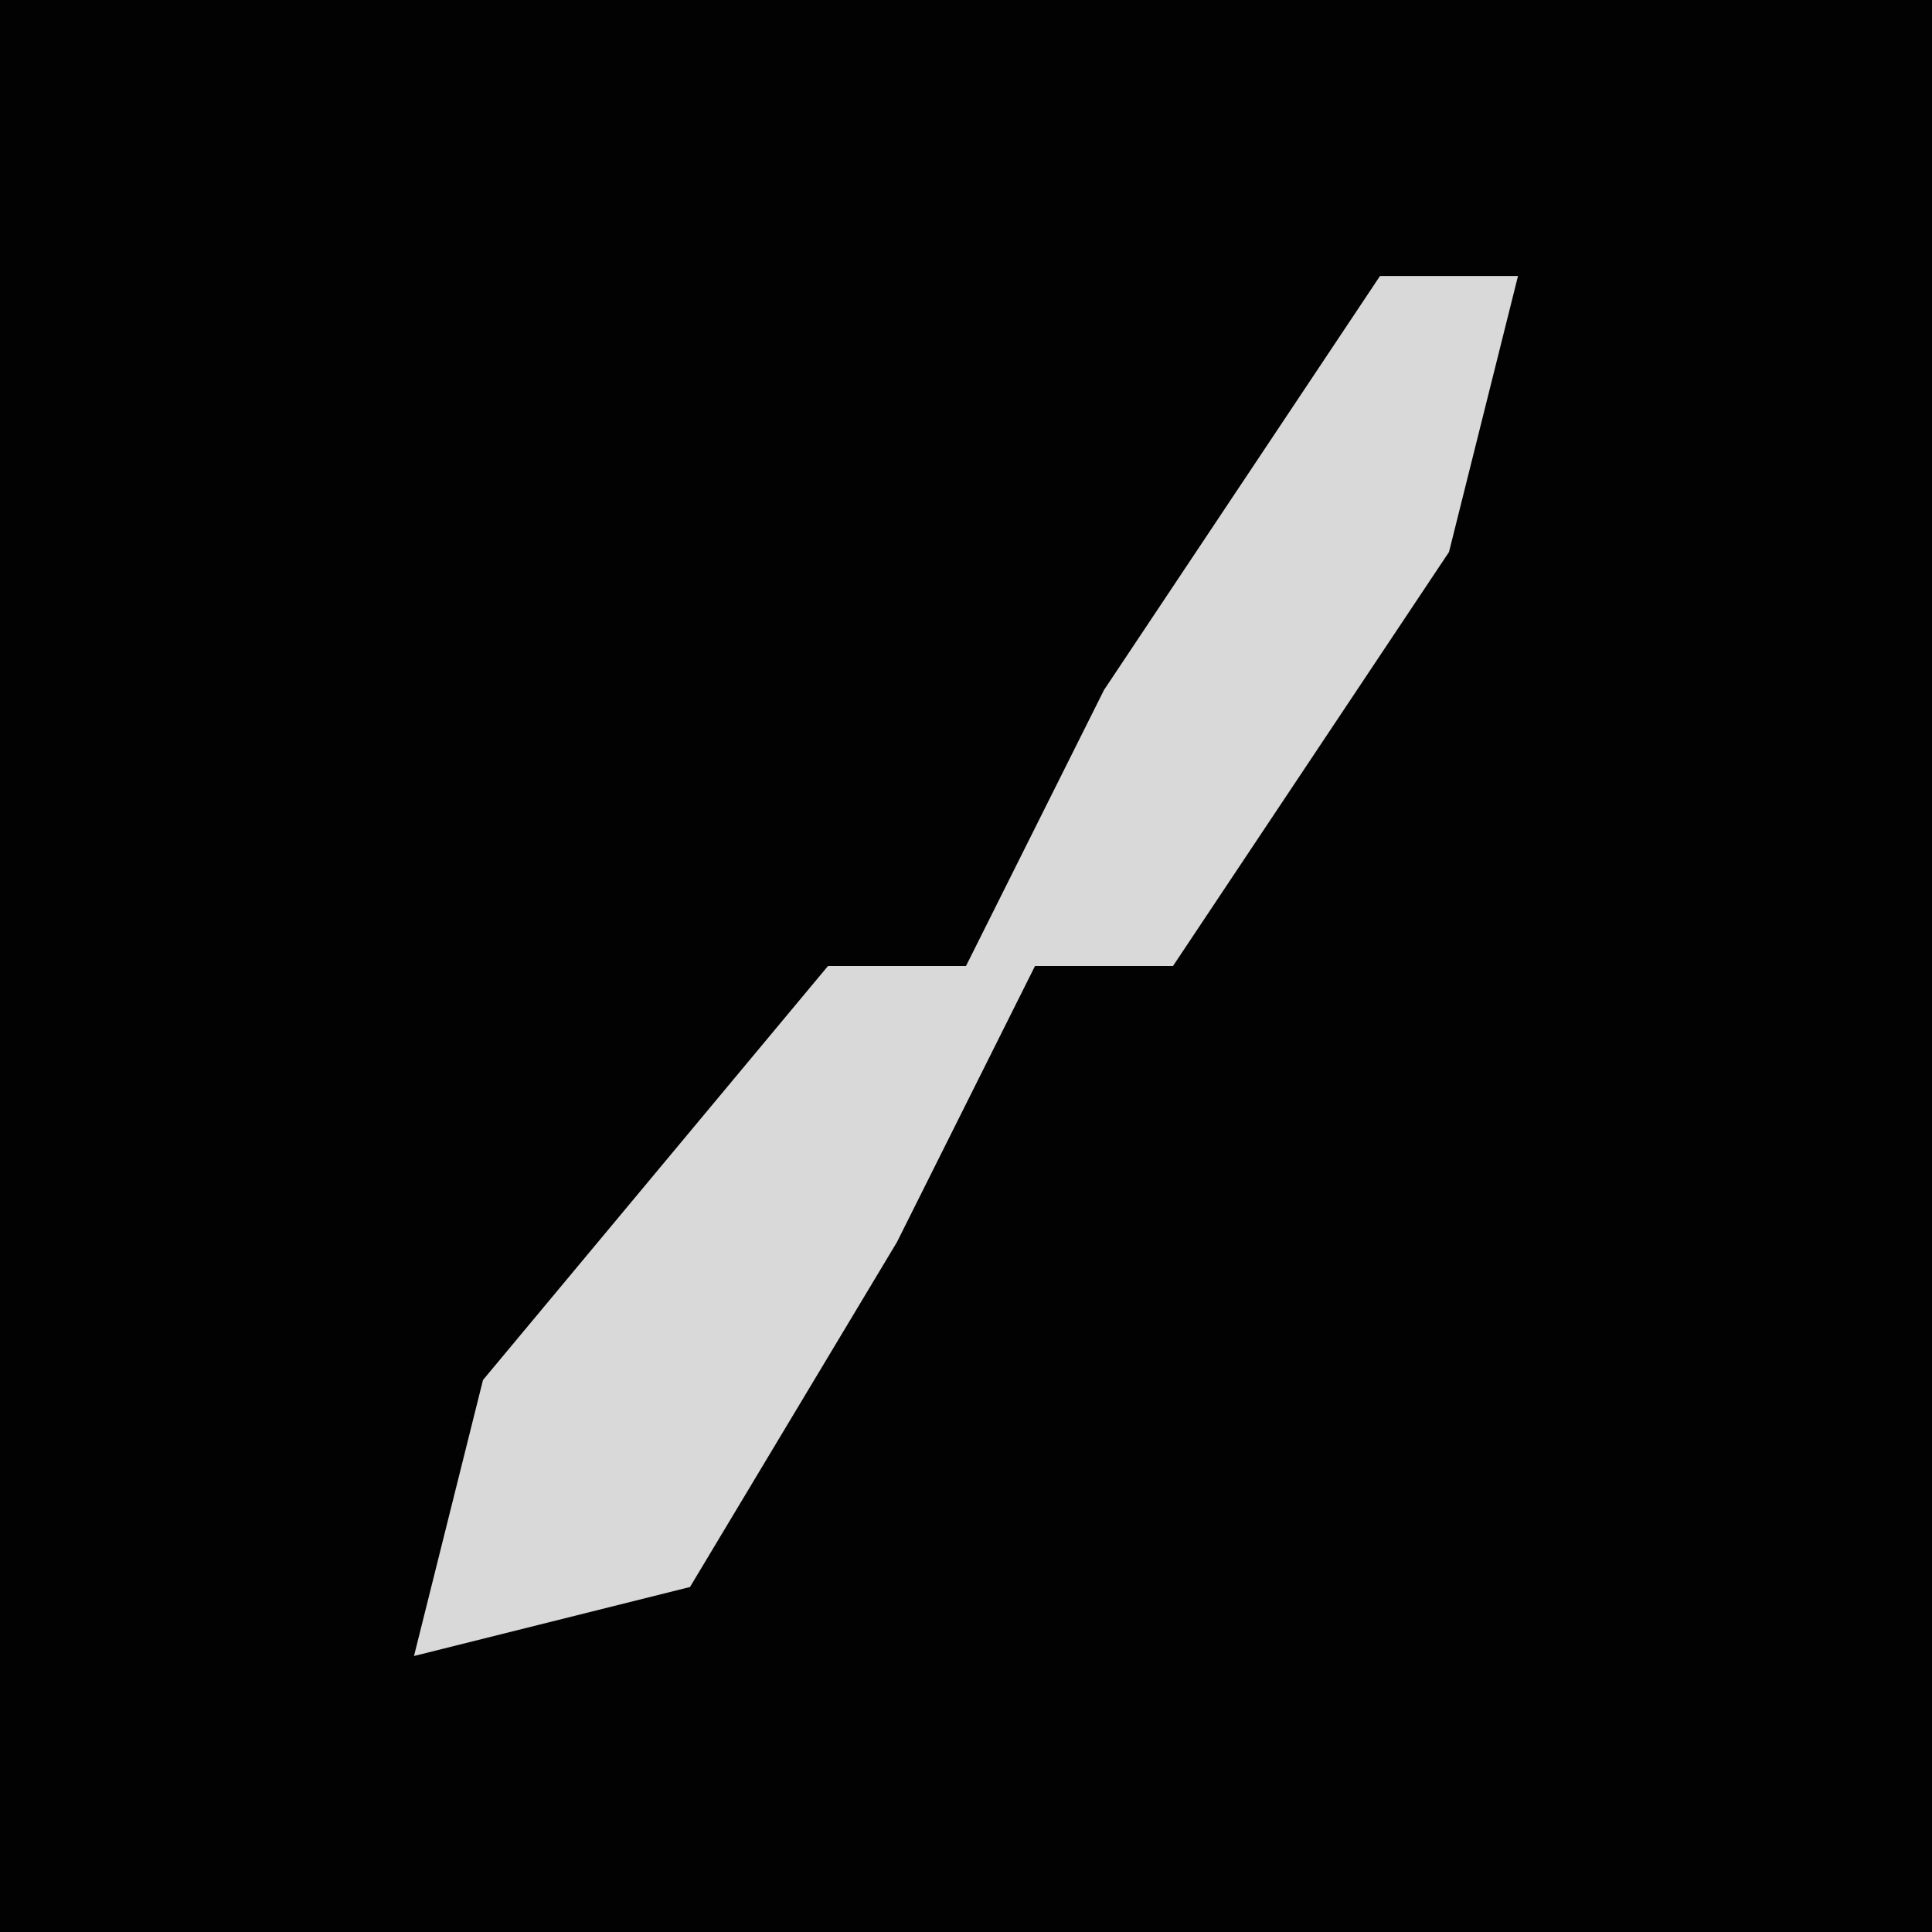 <?xml version="1.0" encoding="UTF-8"?>
<svg version="1.1" xmlns="http://www.w3.org/2000/svg" width="28" height="28">
<path d="M0,0 L28,0 L28,28 L0,28 Z " fill="#020202" transform="translate(0,0)"/>
<path d="M0,0 L2,0 L1,4 L-3,10 L-5,10 L-7,14 L-10,19 L-14,20 L-13,16 L-8,10 L-6,10 L-4,6 Z " fill="#D9D9D9" transform="translate(20,4)"/>
</svg>
